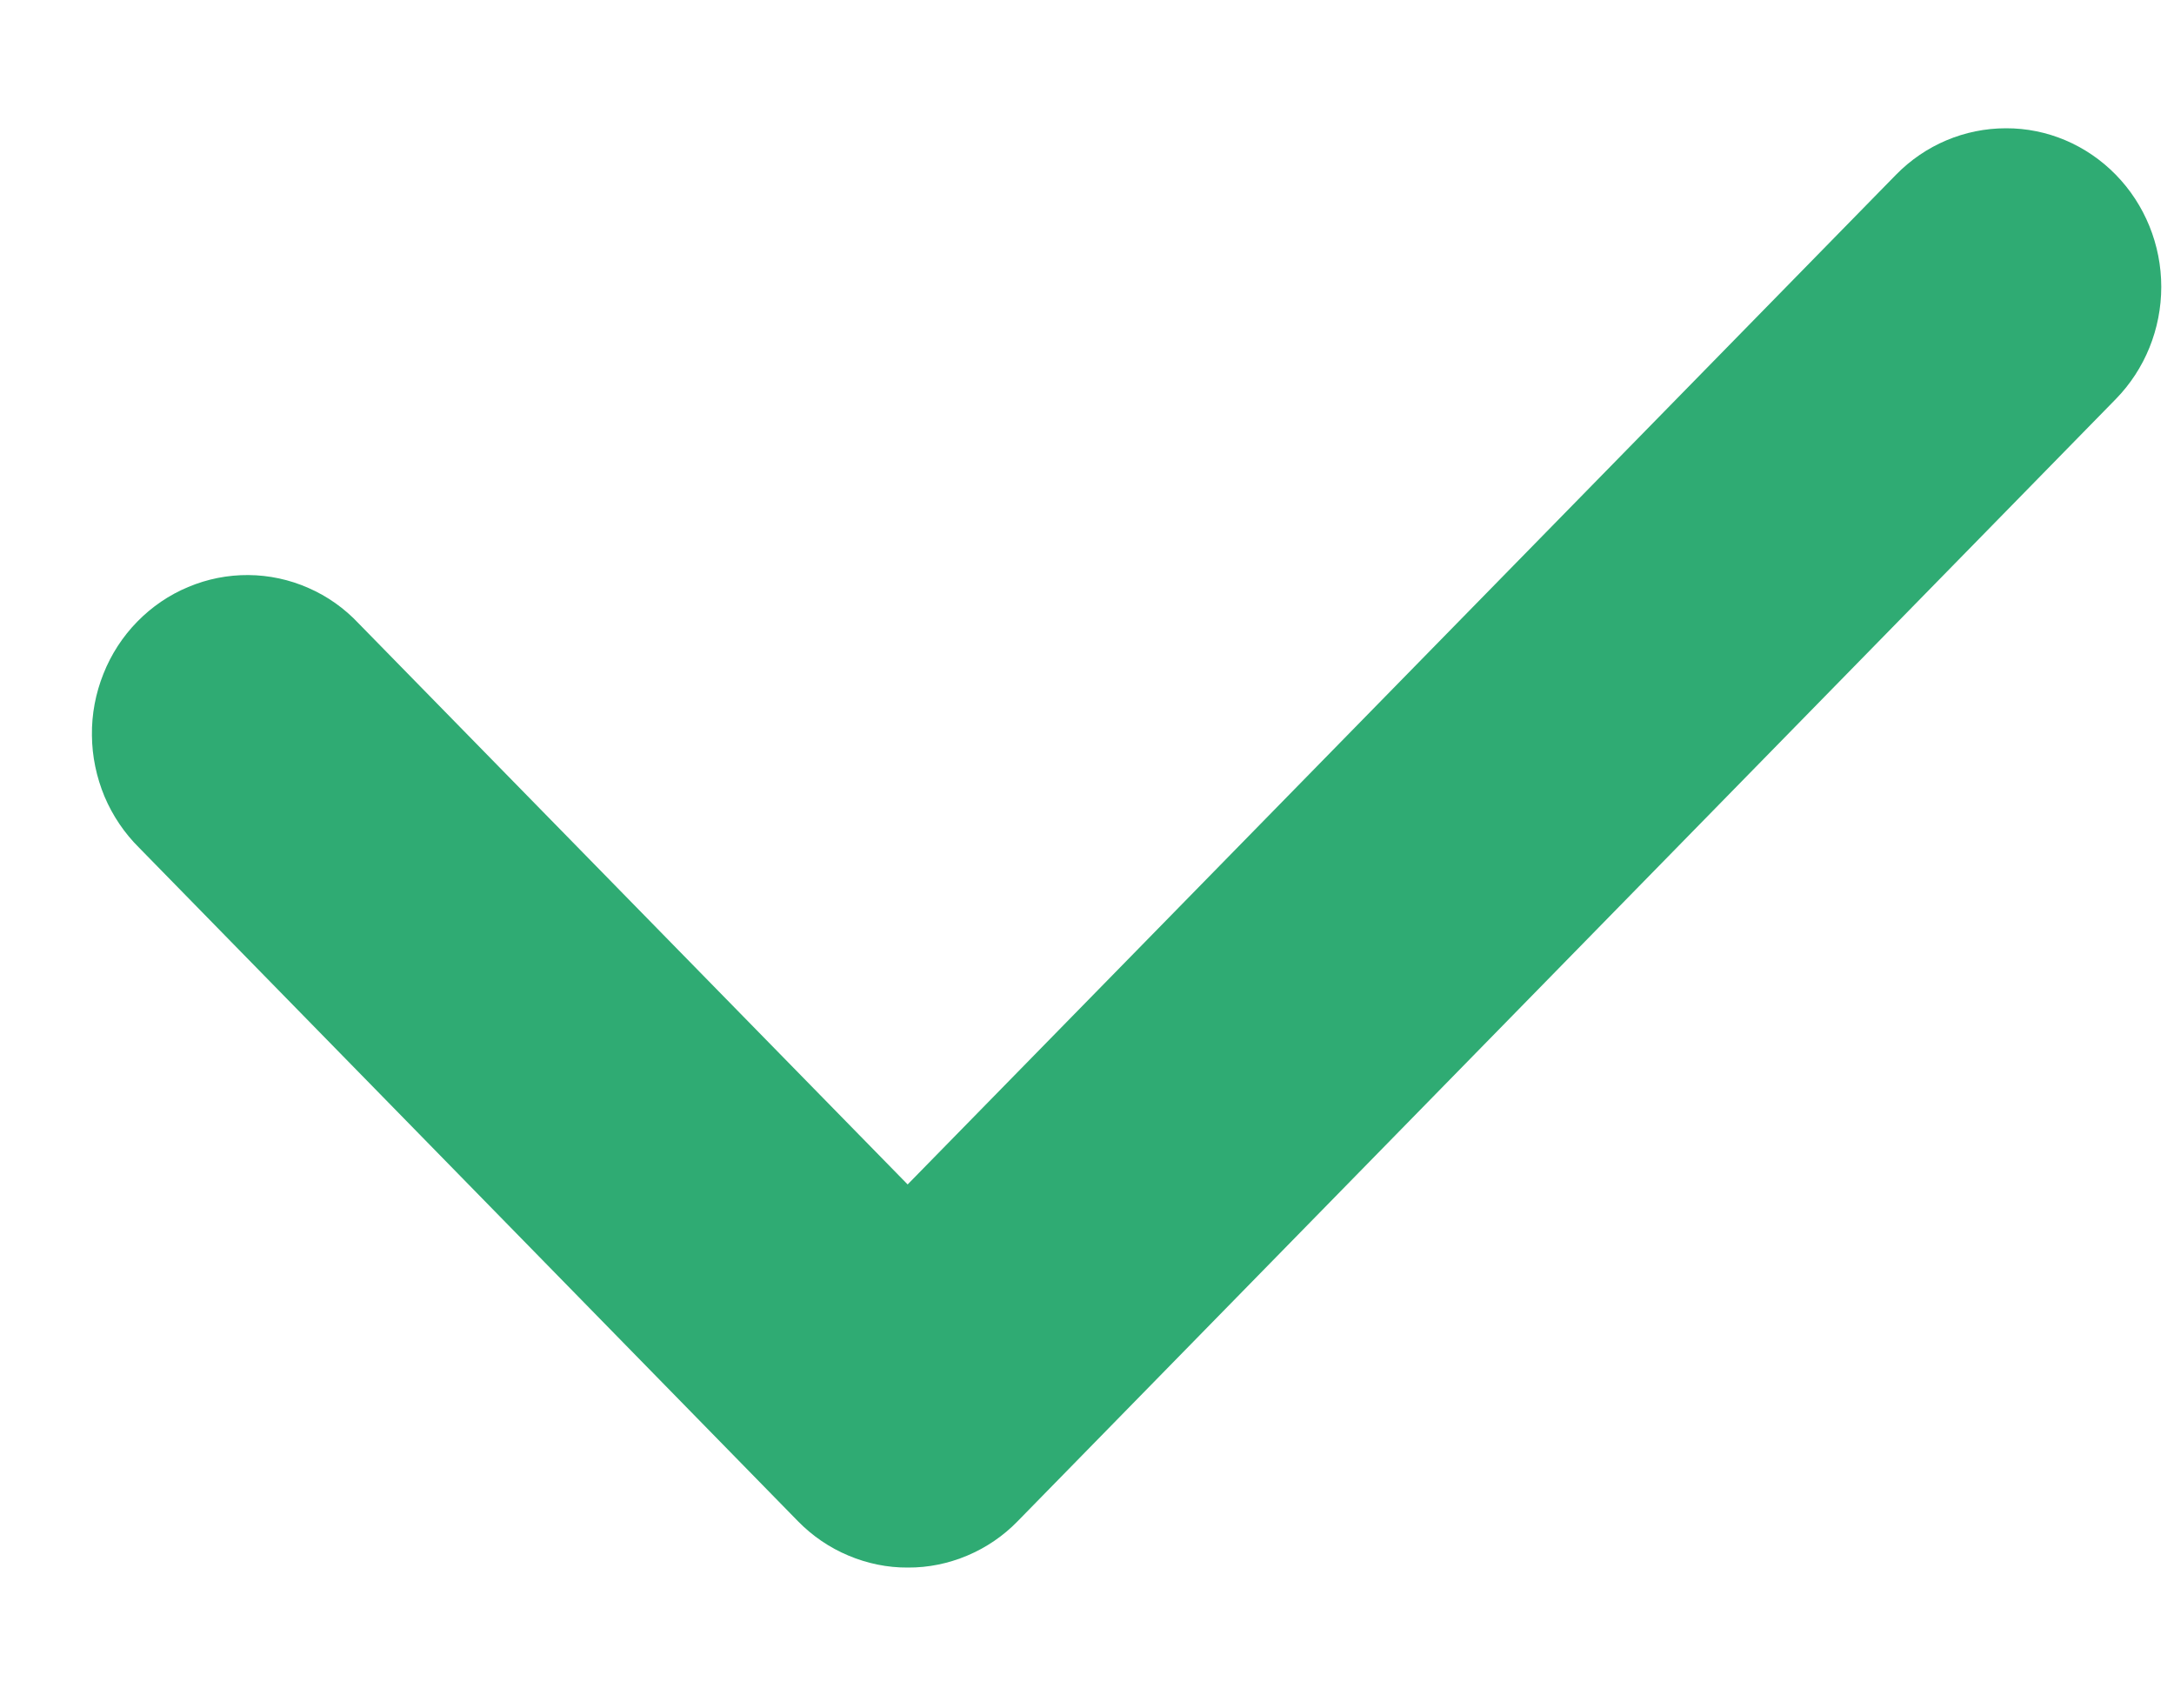 <svg width="14" height="11" viewBox="0 0 14 11" fill="none" xmlns="http://www.w3.org/2000/svg">
<path d="M5.846 10.094C5.715 10.095 5.585 10.068 5.464 10.017C5.342 9.966 5.232 9.891 5.139 9.796L0.897 5.46C0.802 5.366 0.726 5.254 0.673 5.129C0.621 5.004 0.593 4.87 0.592 4.735C0.59 4.599 0.616 4.464 0.666 4.339C0.716 4.213 0.79 4.099 0.884 4.003C0.978 3.907 1.089 3.831 1.212 3.78C1.335 3.728 1.467 3.702 1.6 3.703C1.732 3.704 1.864 3.732 1.986 3.786C2.108 3.839 2.218 3.917 2.31 4.015L5.845 7.627L12.21 1.125C12.398 0.933 12.652 0.826 12.918 0.826C13.183 0.825 13.437 0.933 13.625 1.125C13.812 1.316 13.918 1.576 13.918 1.847C13.918 2.118 13.813 2.378 13.625 2.57L6.553 9.796C6.461 9.891 6.35 9.966 6.229 10.017C6.108 10.068 5.978 10.095 5.846 10.094Z" fill="#2FAB73"/>
</svg>
